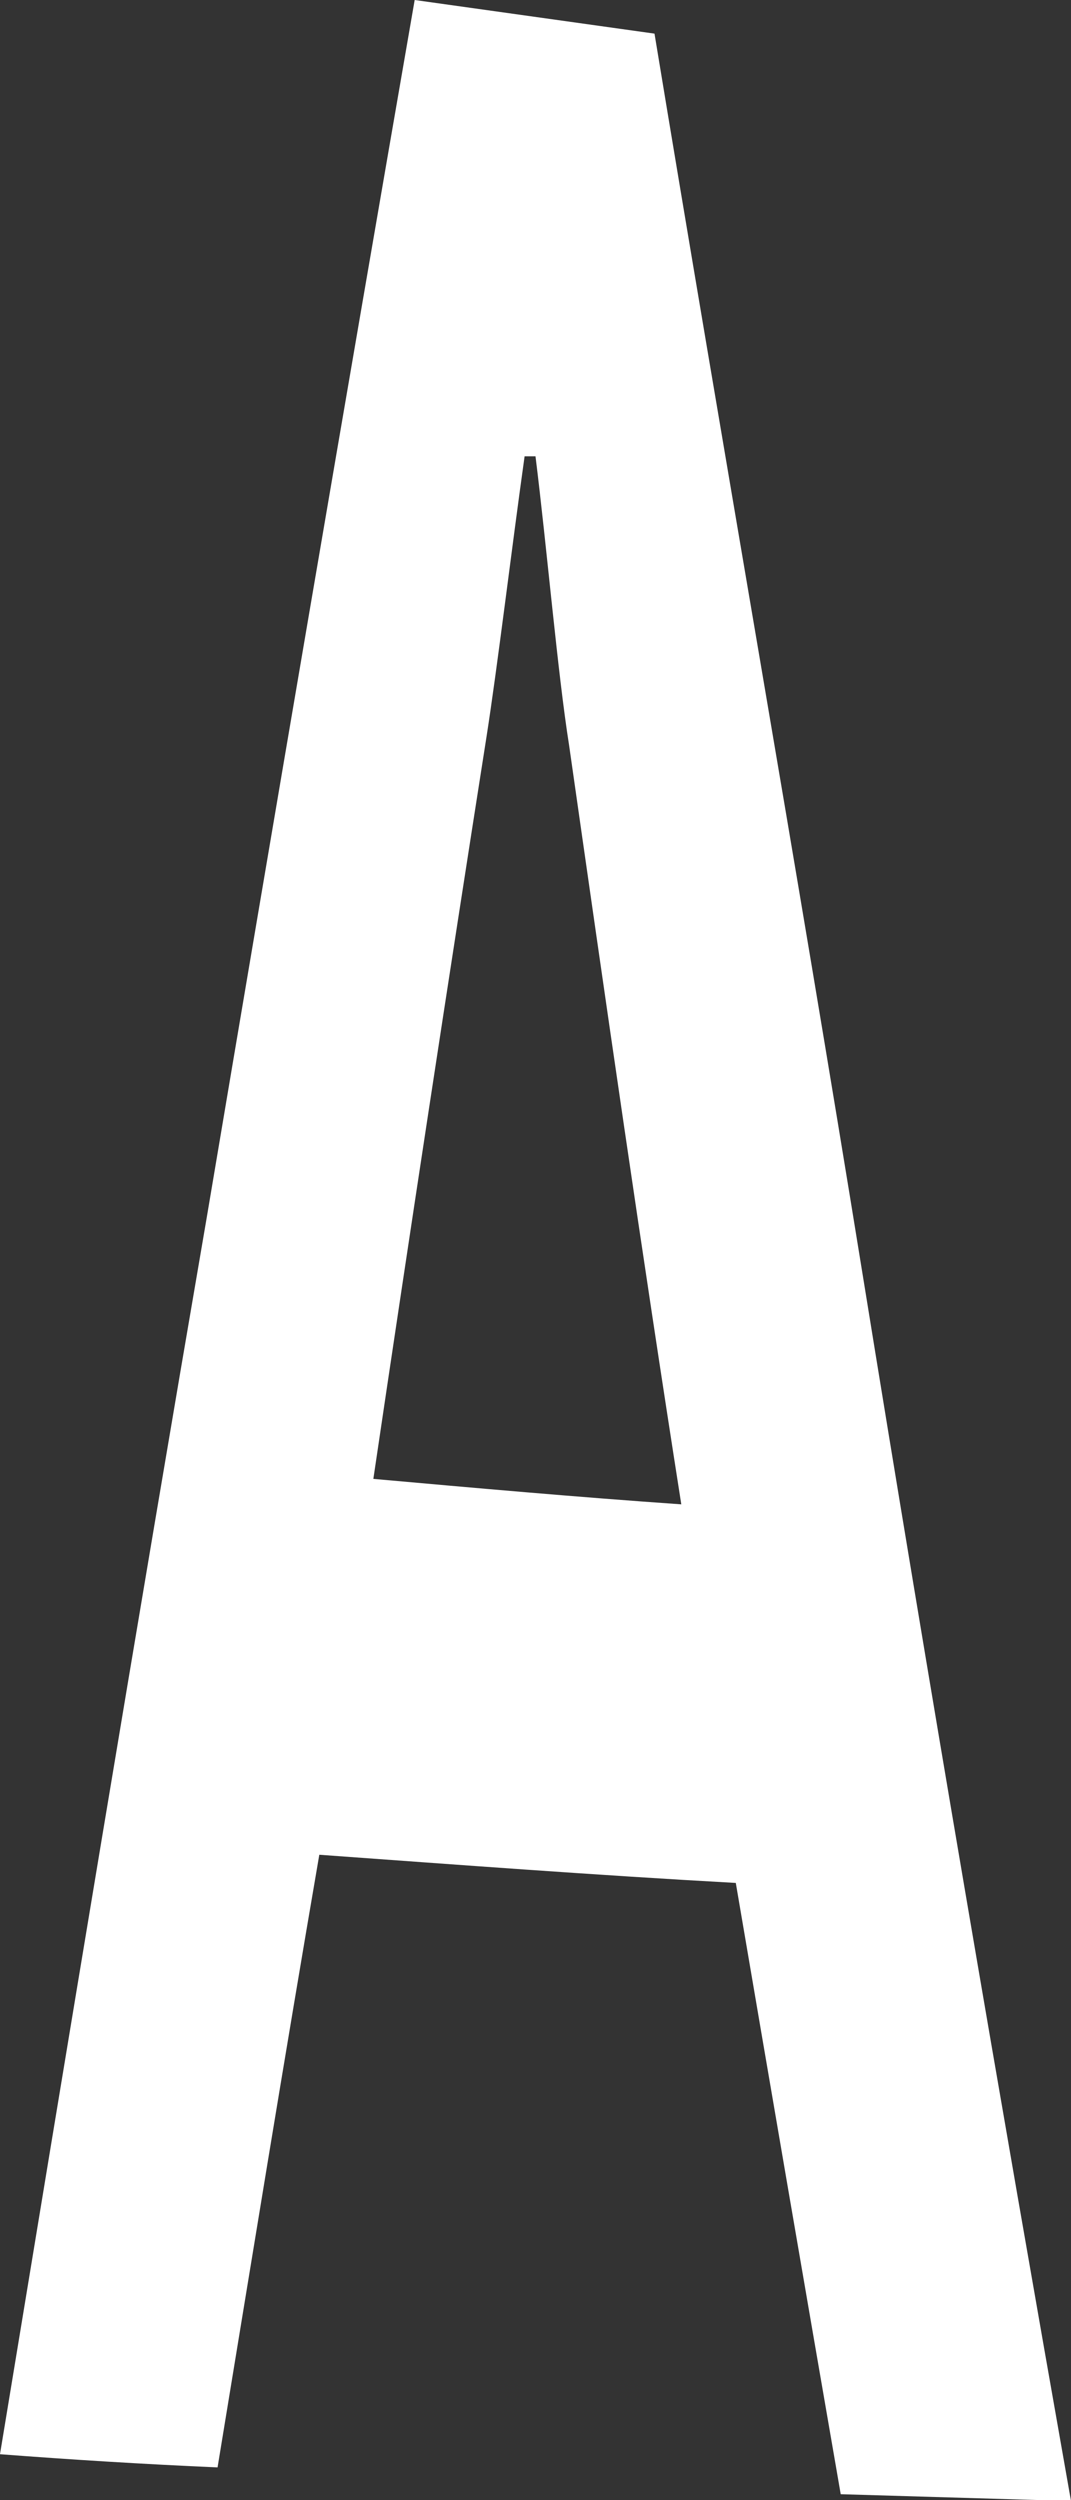 <svg xmlns="http://www.w3.org/2000/svg" viewBox="0 0 23.58 55.01"><rect x="0" y="0" width="23.58" height="55.01" fill="#333333" stroke="none"/><defs><style>.cls-1{fill:#ffffff;fill-rule:evenodd;}</style></defs><g id="Слой_2" data-name="Слой 2"><g id="Слой_1-2" data-name="Слой 1"><path class="cls-1" d="M14.41.74,9.13,0Q6.82,13.32,4.55,26.8C3,35.82,1.5,44.9,0,54c1.57.12,3.18.22,4.79.29.74-4.5,1.47-9,2.24-13.48,3.05.22,6.09.45,9.17.62q1.15,6.75,2.31,13.45l5.07.15C22,46.09,20.46,37.11,19,28.09S15.92,9.9,14.41.74ZM8.22,32.54q1.21-8.17,2.49-16.32c.24-1.53.56-4.19.84-6.18l.24,0c.25,2,.49,4.79.74,6.36C13.33,22,14.13,27.56,15,33.1,12.7,32.94,10.46,32.74,8.22,32.54Z"/></g></g></svg>
